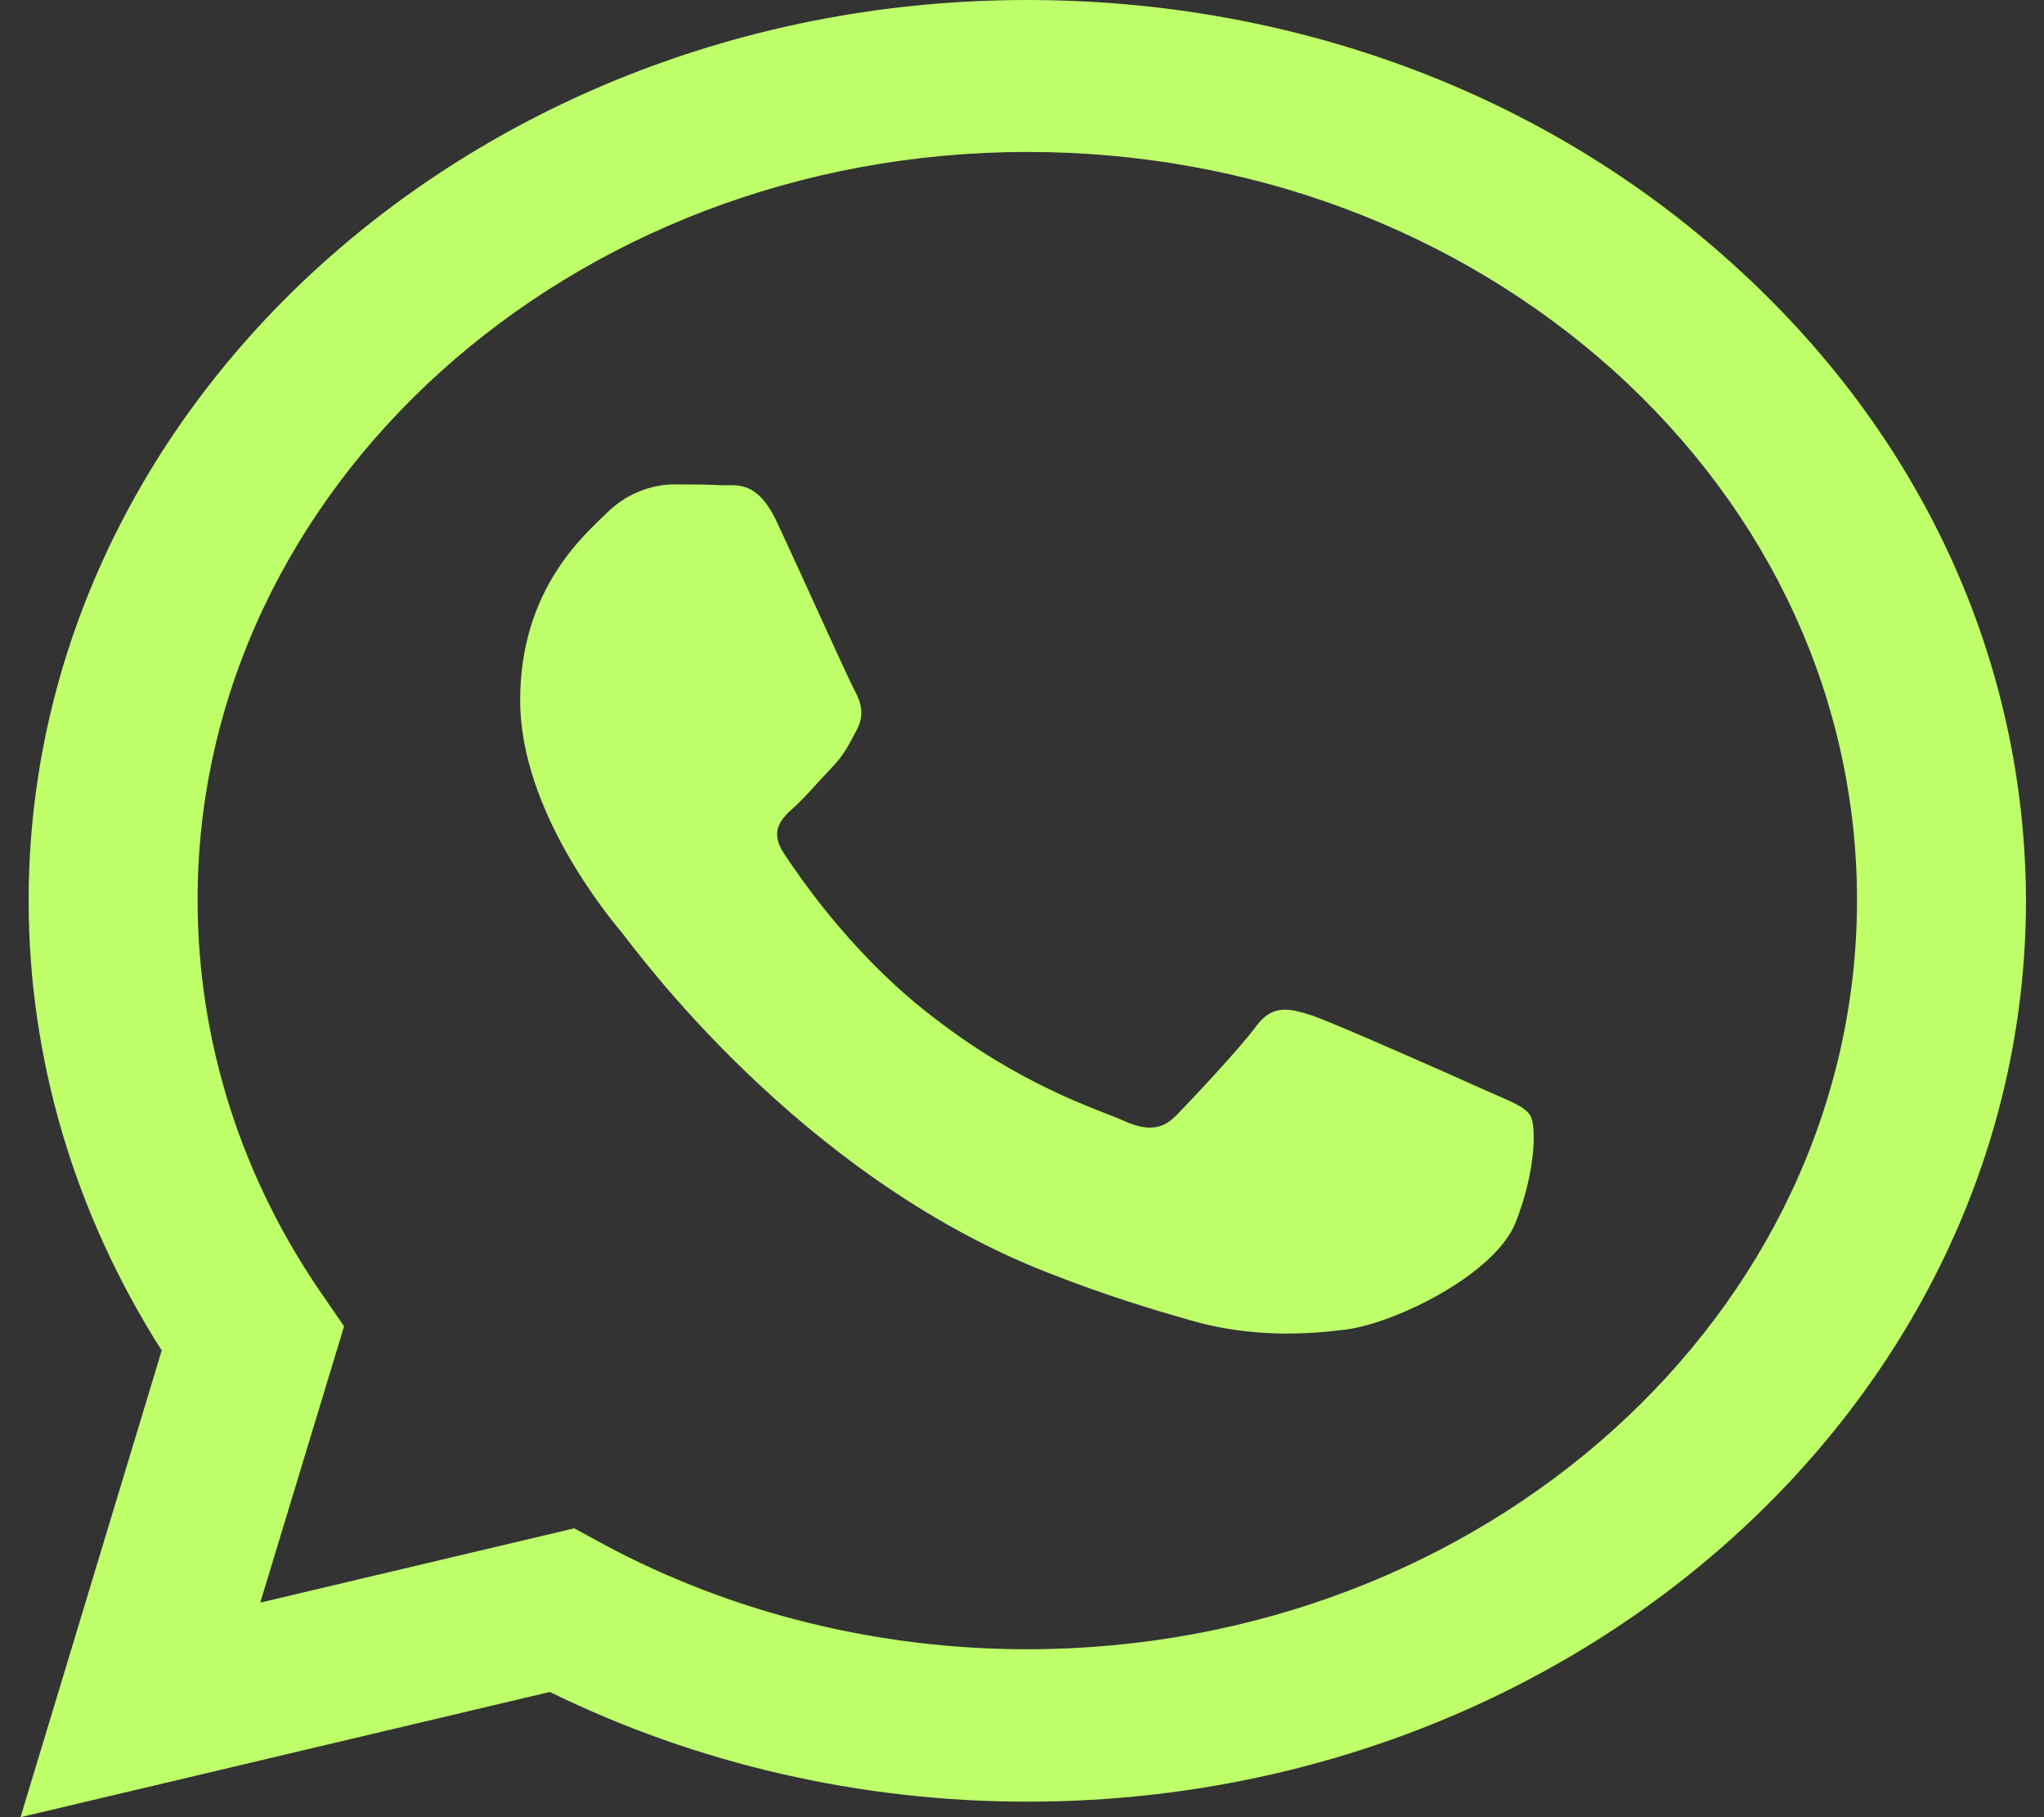 <svg width="27" height="24" viewBox="0 0 27 24" fill="none" xmlns="http://www.w3.org/2000/svg">
<rect x="0" y="0" width="27" height="24" fill="#333333" stroke="none"/>
<path d="M22.892 3.49C20.408 1.237 17.095 0 13.567 0C6.302 0 0.385 5.337 0.378 11.889C0.378 13.987 0.985 16.029 2.136 17.836L0.271 24L7.263 22.346C9.192 23.293 11.36 23.795 13.567 23.795H13.573C20.838 23.795 26.755 18.458 26.762 11.9C26.755 8.724 25.384 5.736 22.892 3.49ZM13.567 21.782C11.594 21.782 9.666 21.303 7.984 20.402L7.586 20.185L3.438 21.166L4.545 17.517L4.286 17.14C3.185 15.567 2.61 13.748 2.61 11.883C2.61 6.443 7.529 2.007 13.573 2.007C16.5 2.007 19.251 3.039 21.325 4.904C23.392 6.774 24.53 9.254 24.53 11.895C24.524 17.351 19.605 21.782 13.567 21.782ZM19.579 14.381C19.251 14.232 17.632 13.514 17.329 13.411C17.025 13.314 16.804 13.263 16.589 13.559C16.368 13.856 15.736 14.529 15.546 14.723C15.356 14.922 15.16 14.945 14.831 14.797C14.503 14.649 13.44 14.335 12.182 13.32C11.202 12.533 10.545 11.558 10.349 11.262C10.159 10.965 10.33 10.805 10.494 10.657C10.64 10.526 10.823 10.309 10.987 10.138C11.152 9.967 11.209 9.842 11.316 9.642C11.424 9.443 11.373 9.272 11.291 9.123C11.209 8.975 10.551 7.51 10.273 6.917C10.007 6.335 9.735 6.415 9.533 6.409C9.343 6.398 9.122 6.398 8.901 6.398C8.68 6.398 8.326 6.472 8.022 6.768C7.719 7.065 6.871 7.783 6.871 9.249C6.871 10.714 8.054 12.123 8.218 12.322C8.382 12.522 10.538 15.521 13.845 16.81C14.629 17.118 15.242 17.3 15.723 17.437C16.513 17.665 17.227 17.631 17.797 17.557C18.429 17.471 19.744 16.838 20.022 16.143C20.294 15.447 20.294 14.854 20.212 14.728C20.13 14.603 19.908 14.529 19.579 14.381Z" fill="#BEFF6A"/>
</svg>
